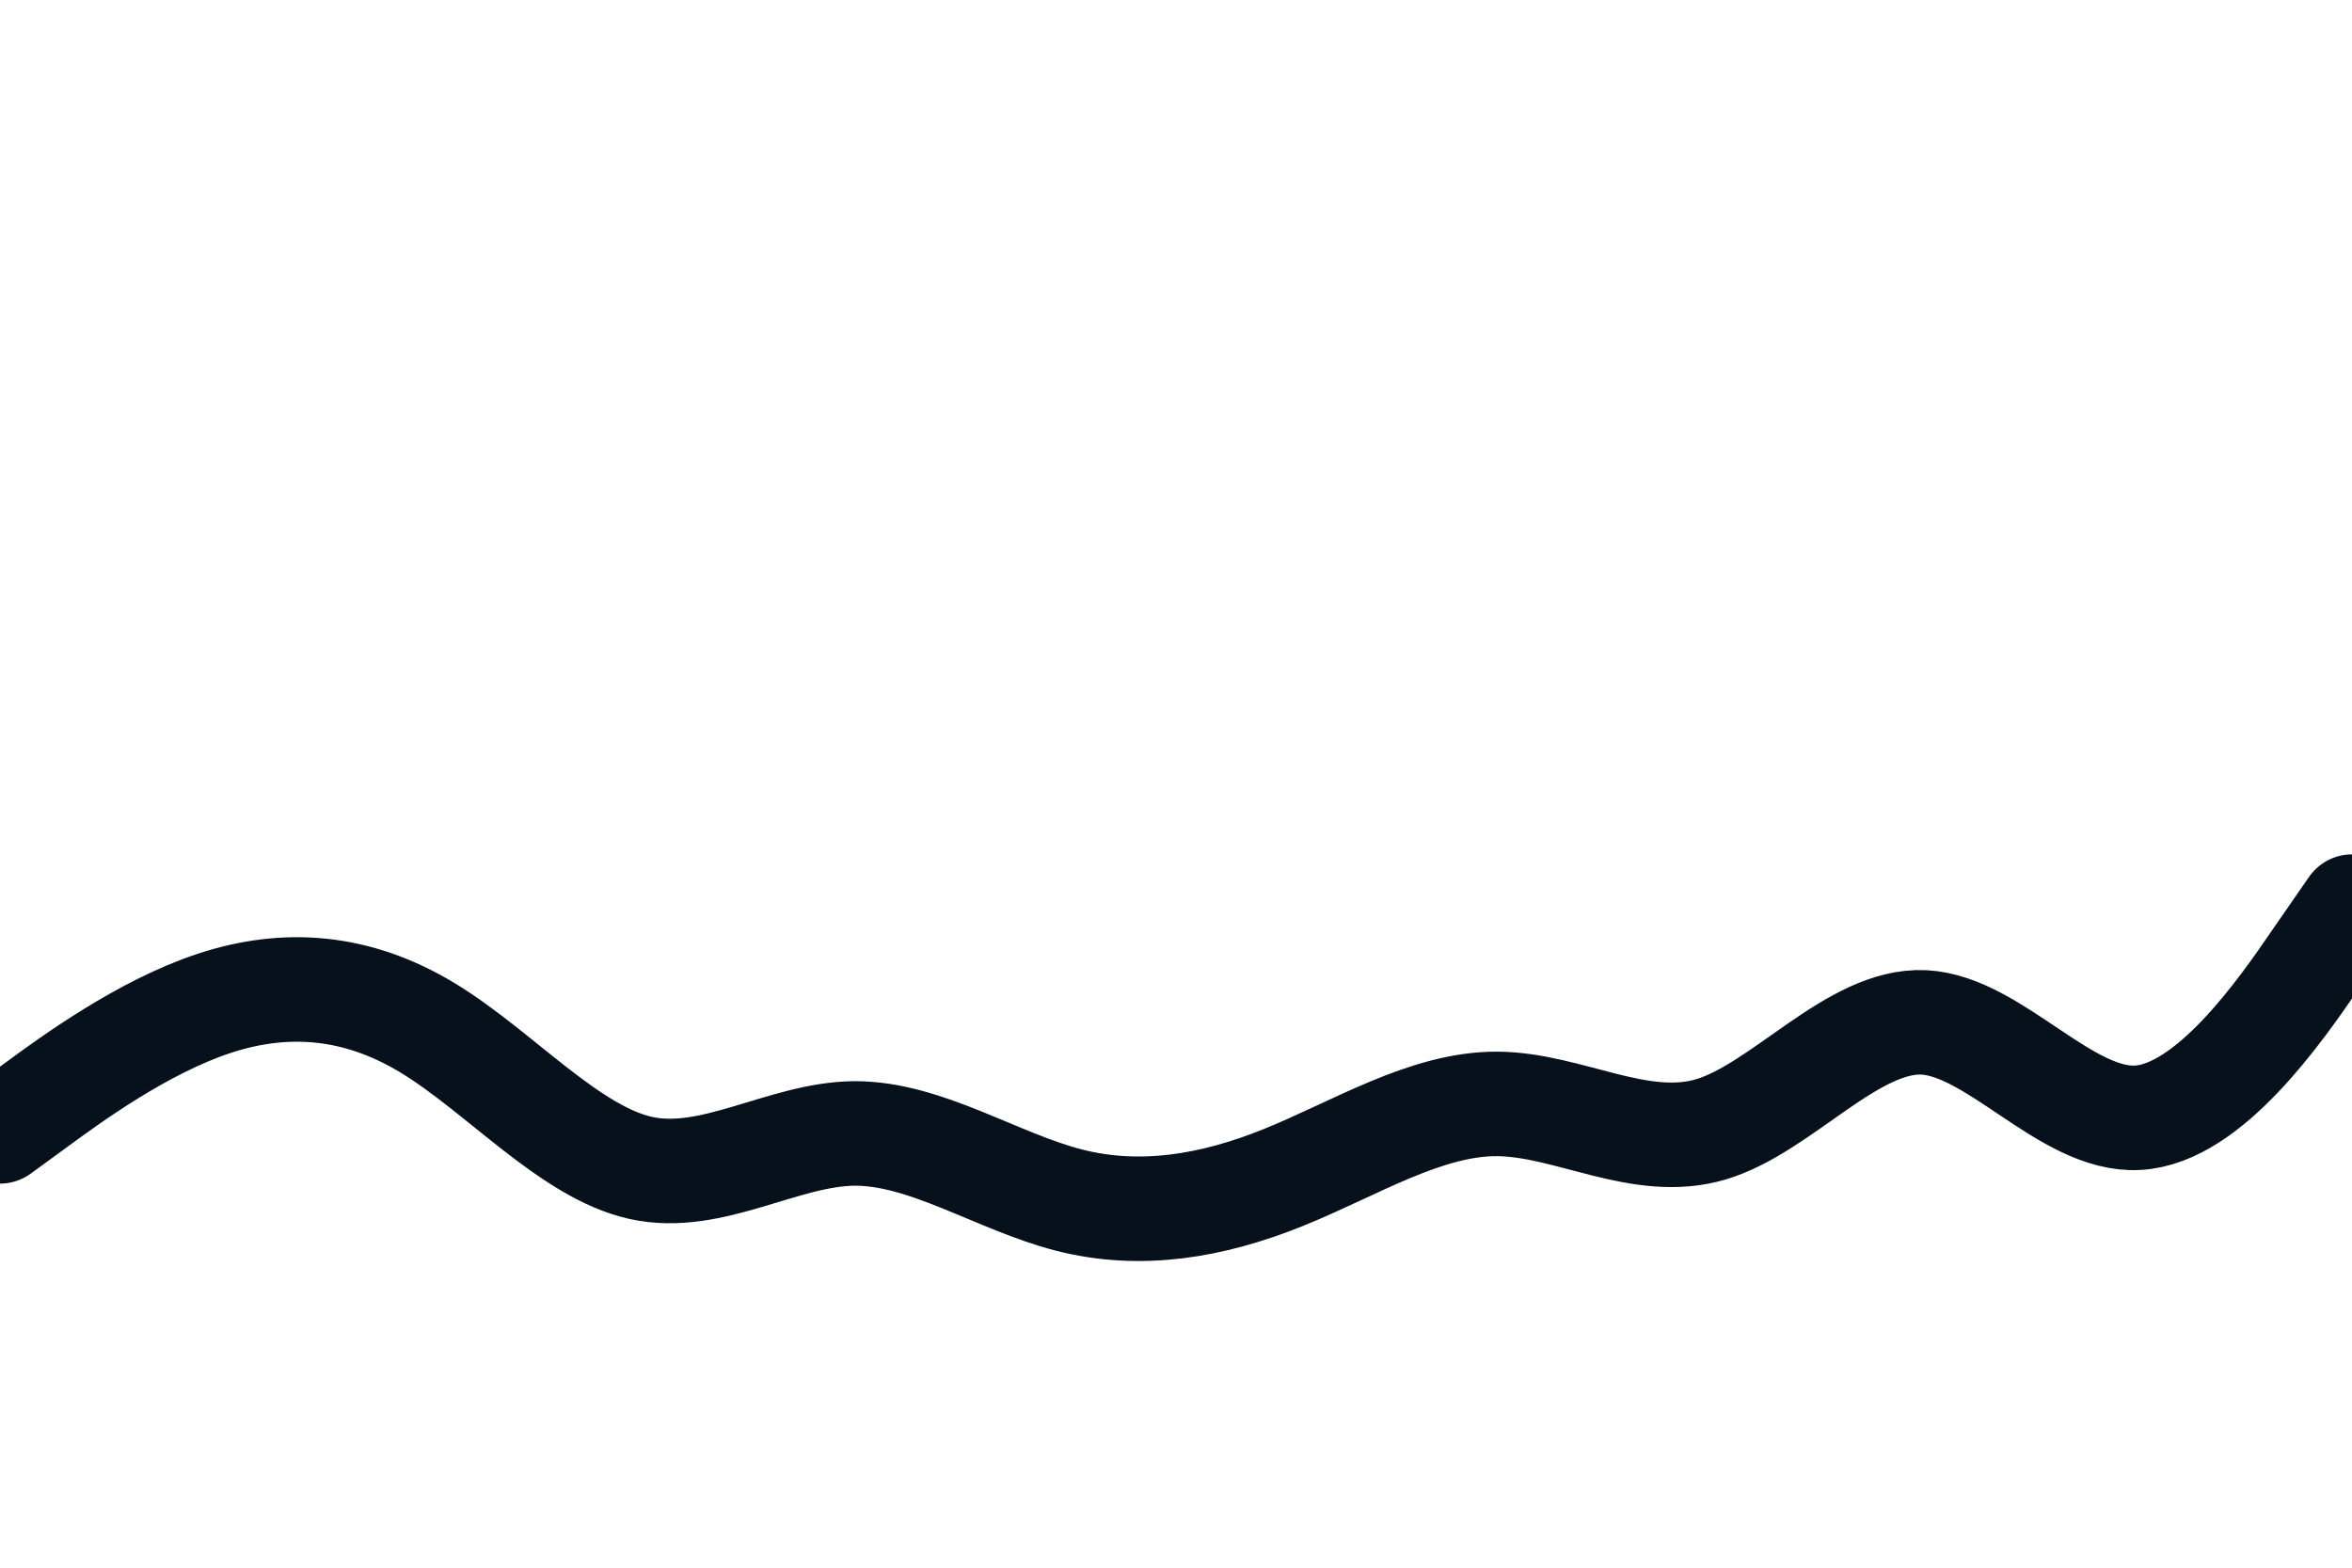 <svg id="visual" viewBox="0 0 900 600" width="900" height="600" xmlns="http://www.w3.org/2000/svg" xmlns:xlink="http://www.w3.org/1999/xlink" version="1.1"><path d="M0 433L13.7 423C27.3 413 54.7 393 82 384C109.3 375 136.7 377 163.8 393.5C191 410 218 441 245.2 447C272.3 453 299.7 434 327 433.8C354.3 433.7 381.7 452.3 409 459.3C436.3 466.3 463.7 461.7 491 450.7C518.3 439.7 545.7 422.3 573 422.5C600.3 422.7 627.7 440.3 654.8 432.2C682 424 709 390 736.2 391.3C763.3 392.7 790.7 429.3 818 427.8C845.3 426.3 872.7 386.7 886.3 366.8L900 347" fill="none" stroke="#06111C" stroke-width="40" stroke-linecap="round" stroke-linejoin="miter"></path></svg>